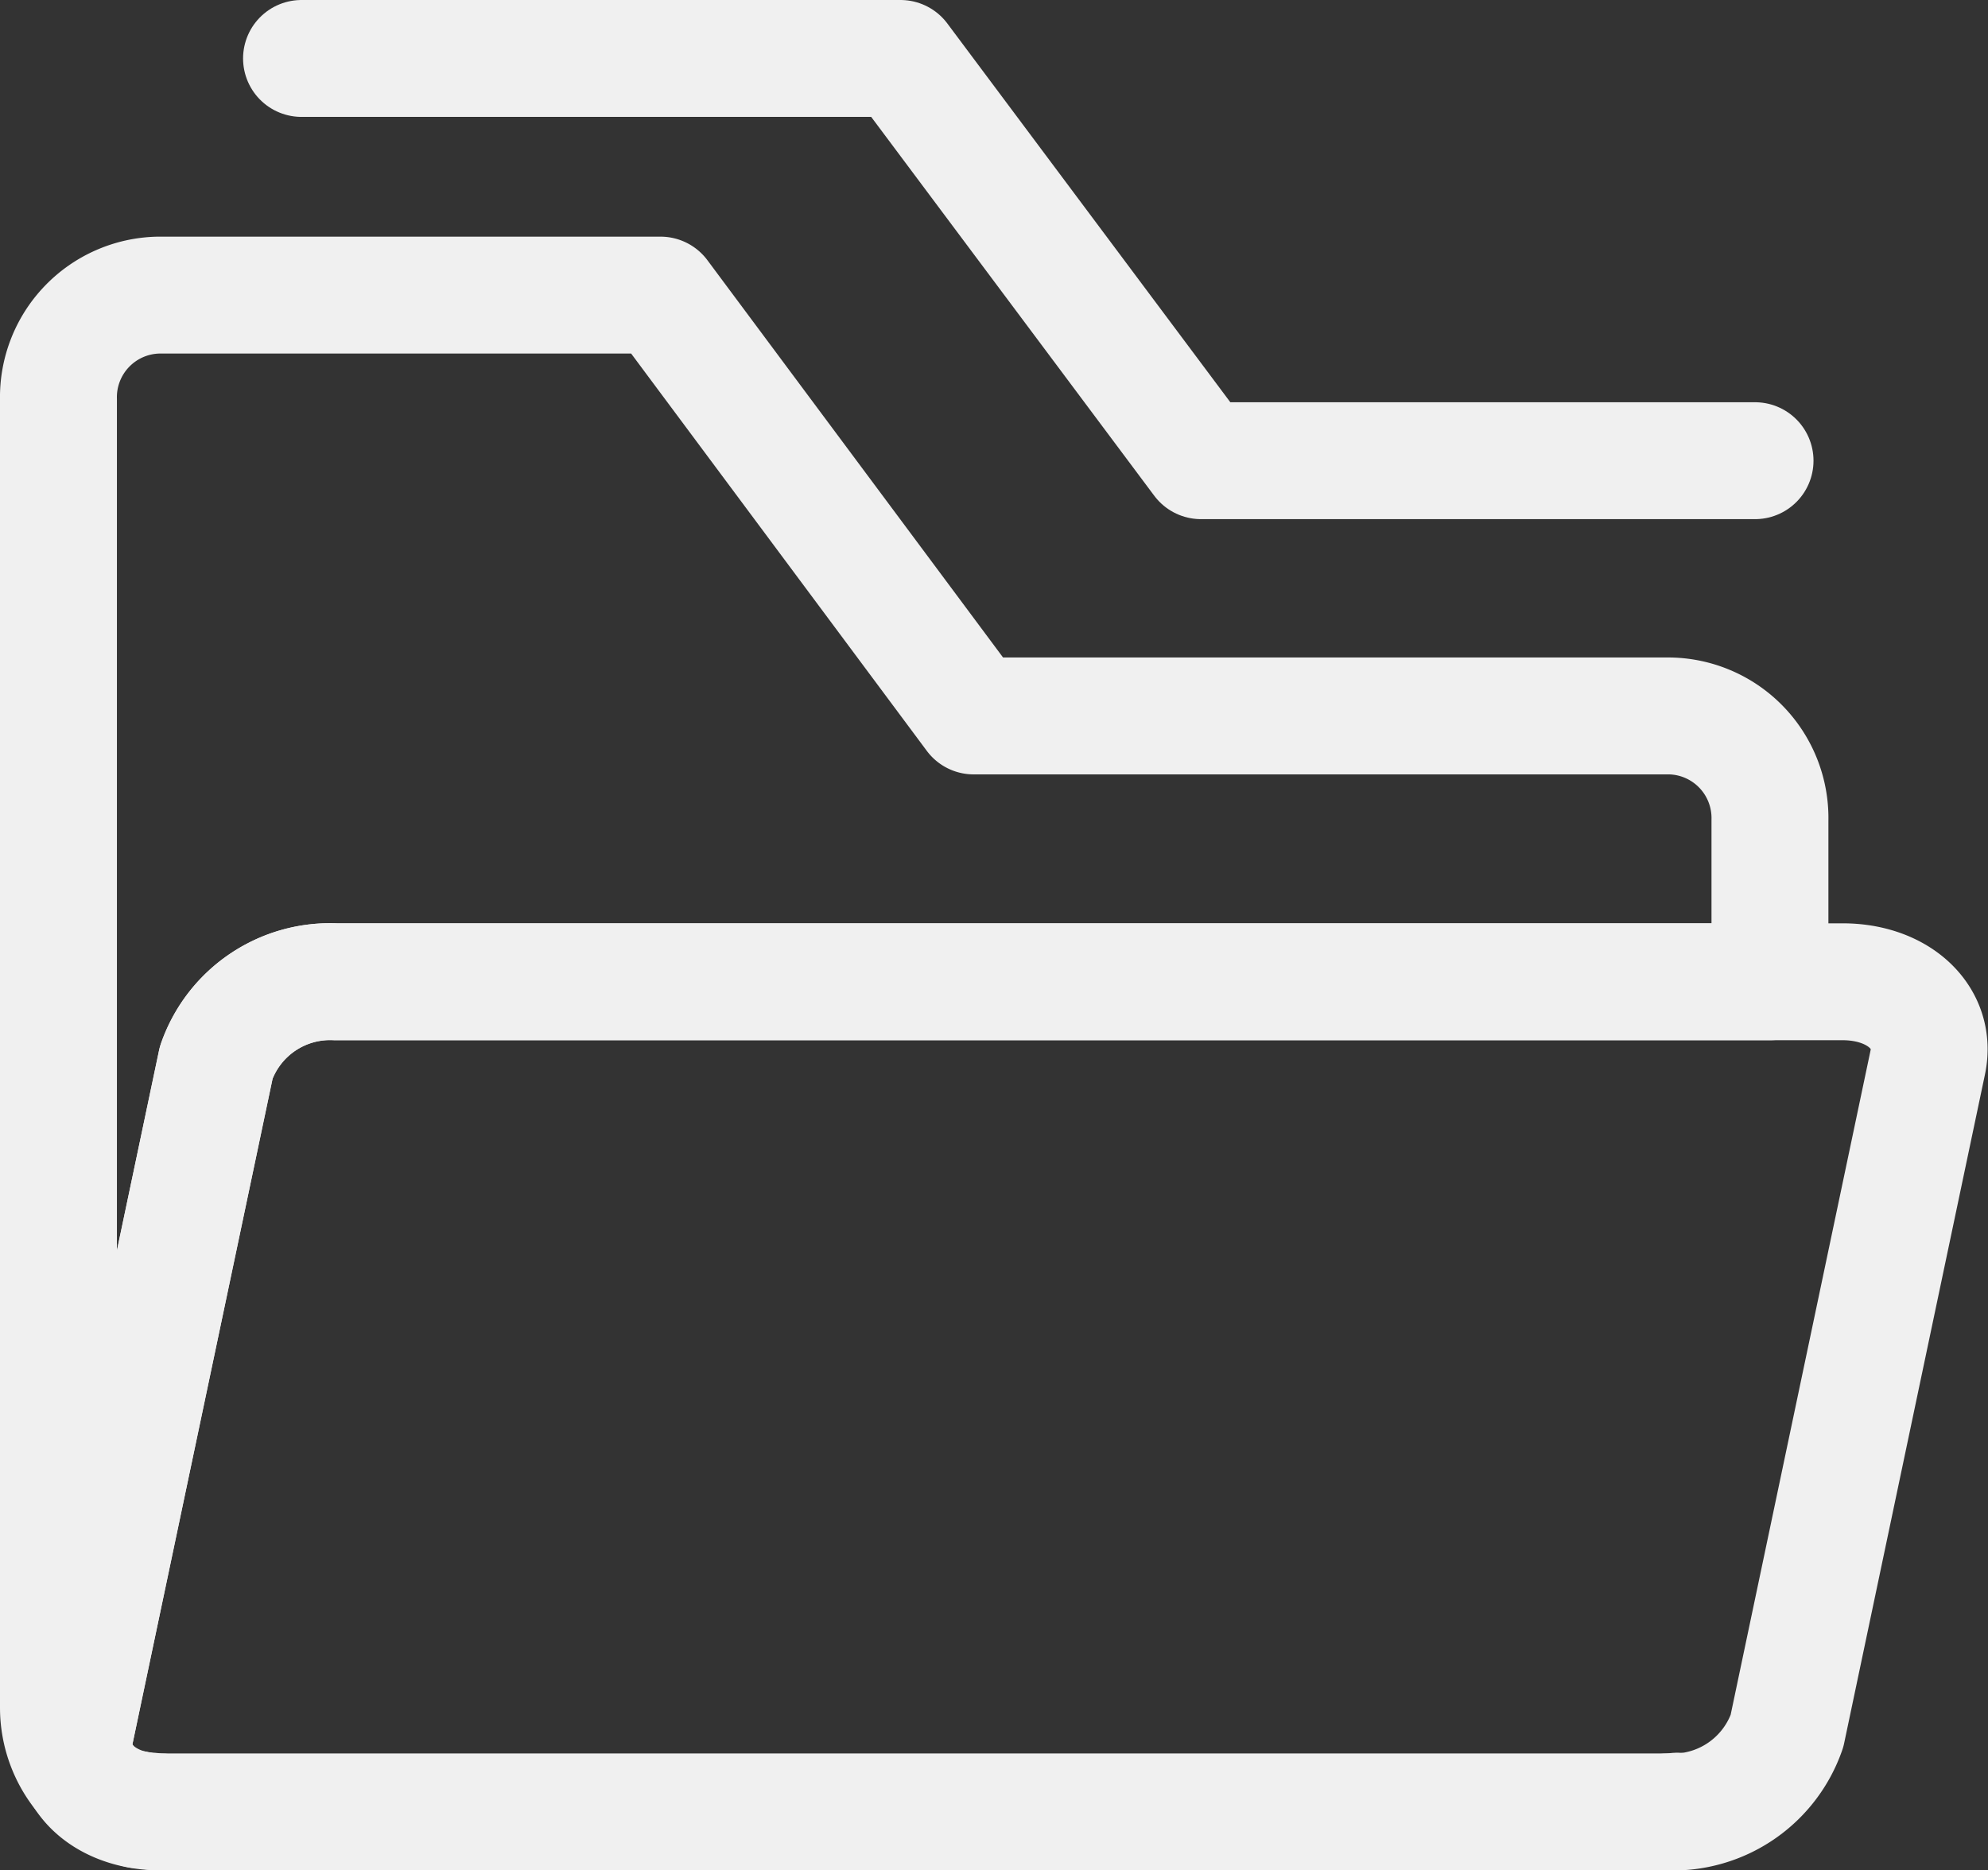 <svg xmlns="http://www.w3.org/2000/svg" width="34.007" height="32" viewBox="0 0 34.007 32">
  <rect x="0" y="0" width="34.007" height="32" fill="#333333" stroke="none"/>
  <g id="Group_2799" data-name="Group 2799" transform="translate(-601.723 -555.043)">
    <path id="Path_6570" data-name="Path 6570" d="M606.881,554.043h10.246l5.141,6.882h9.477" transform="translate(0 2)" fill="none" stroke="#f0f0f0" stroke-linecap="round" stroke-linejoin="round" stroke-width="2"/>
    <path id="Path_6571" data-name="Path 6571" d="M604.472,586.043h25.78a2.063,2.063,0,0,0,2.039-1.383l2.408-11.438c.161-.764-.492-1.382-1.457-1.382h-25.78a2.062,2.062,0,0,0-2.04,1.382l-2.408,11.438C602.854,585.424,603.506,586.043,604.472,586.043Z" fill="none" stroke="#f0f0f0" stroke-linecap="round" stroke-linejoin="round" stroke-width="2"/>
    <g id="Group_1356" data-name="Group 1356">
      <path id="Path_6572" data-name="Path 6572" d="M603.014,584.66l2.408-11.438a2.062,2.062,0,0,1,2.04-1.382H632v-2.763a1.747,1.747,0,0,0-1.706-1.785H618.379l-5.357-7.2H604.43a1.747,1.747,0,0,0-1.707,1.785v22.383a1.816,1.816,0,0,0,.42,1.16A1.014,1.014,0,0,1,603.014,584.66Z" fill="none" stroke="#f0f0f0" stroke-linecap="round" stroke-linejoin="round" stroke-width="2"/>
      <path id="Path_6573" data-name="Path 6573" d="M604.43,586.043h.042c-.063,0-.121-.01-.181-.015C604.338,586.032,604.382,586.043,604.43,586.043Z" fill="none" stroke="#f0f0f0" stroke-linecap="round" stroke-linejoin="round" stroke-width="2"/>
      <path id="Path_6574" data-name="Path 6574" d="M630.252,586.043h.042c.041,0,.08-.01.121-.013C630.36,586.034,630.307,586.043,630.252,586.043Z" fill="none" stroke="#f0f0f0" stroke-linecap="round" stroke-linejoin="round" stroke-width="2"/>
      <path id="Path_6575" data-name="Path 6575" d="M604.1,586.008l-.043-.011Z" fill="none" stroke="#f0f0f0" stroke-linecap="round" stroke-linejoin="round" stroke-width="2"/>
    </g>
  </g>
</svg>
